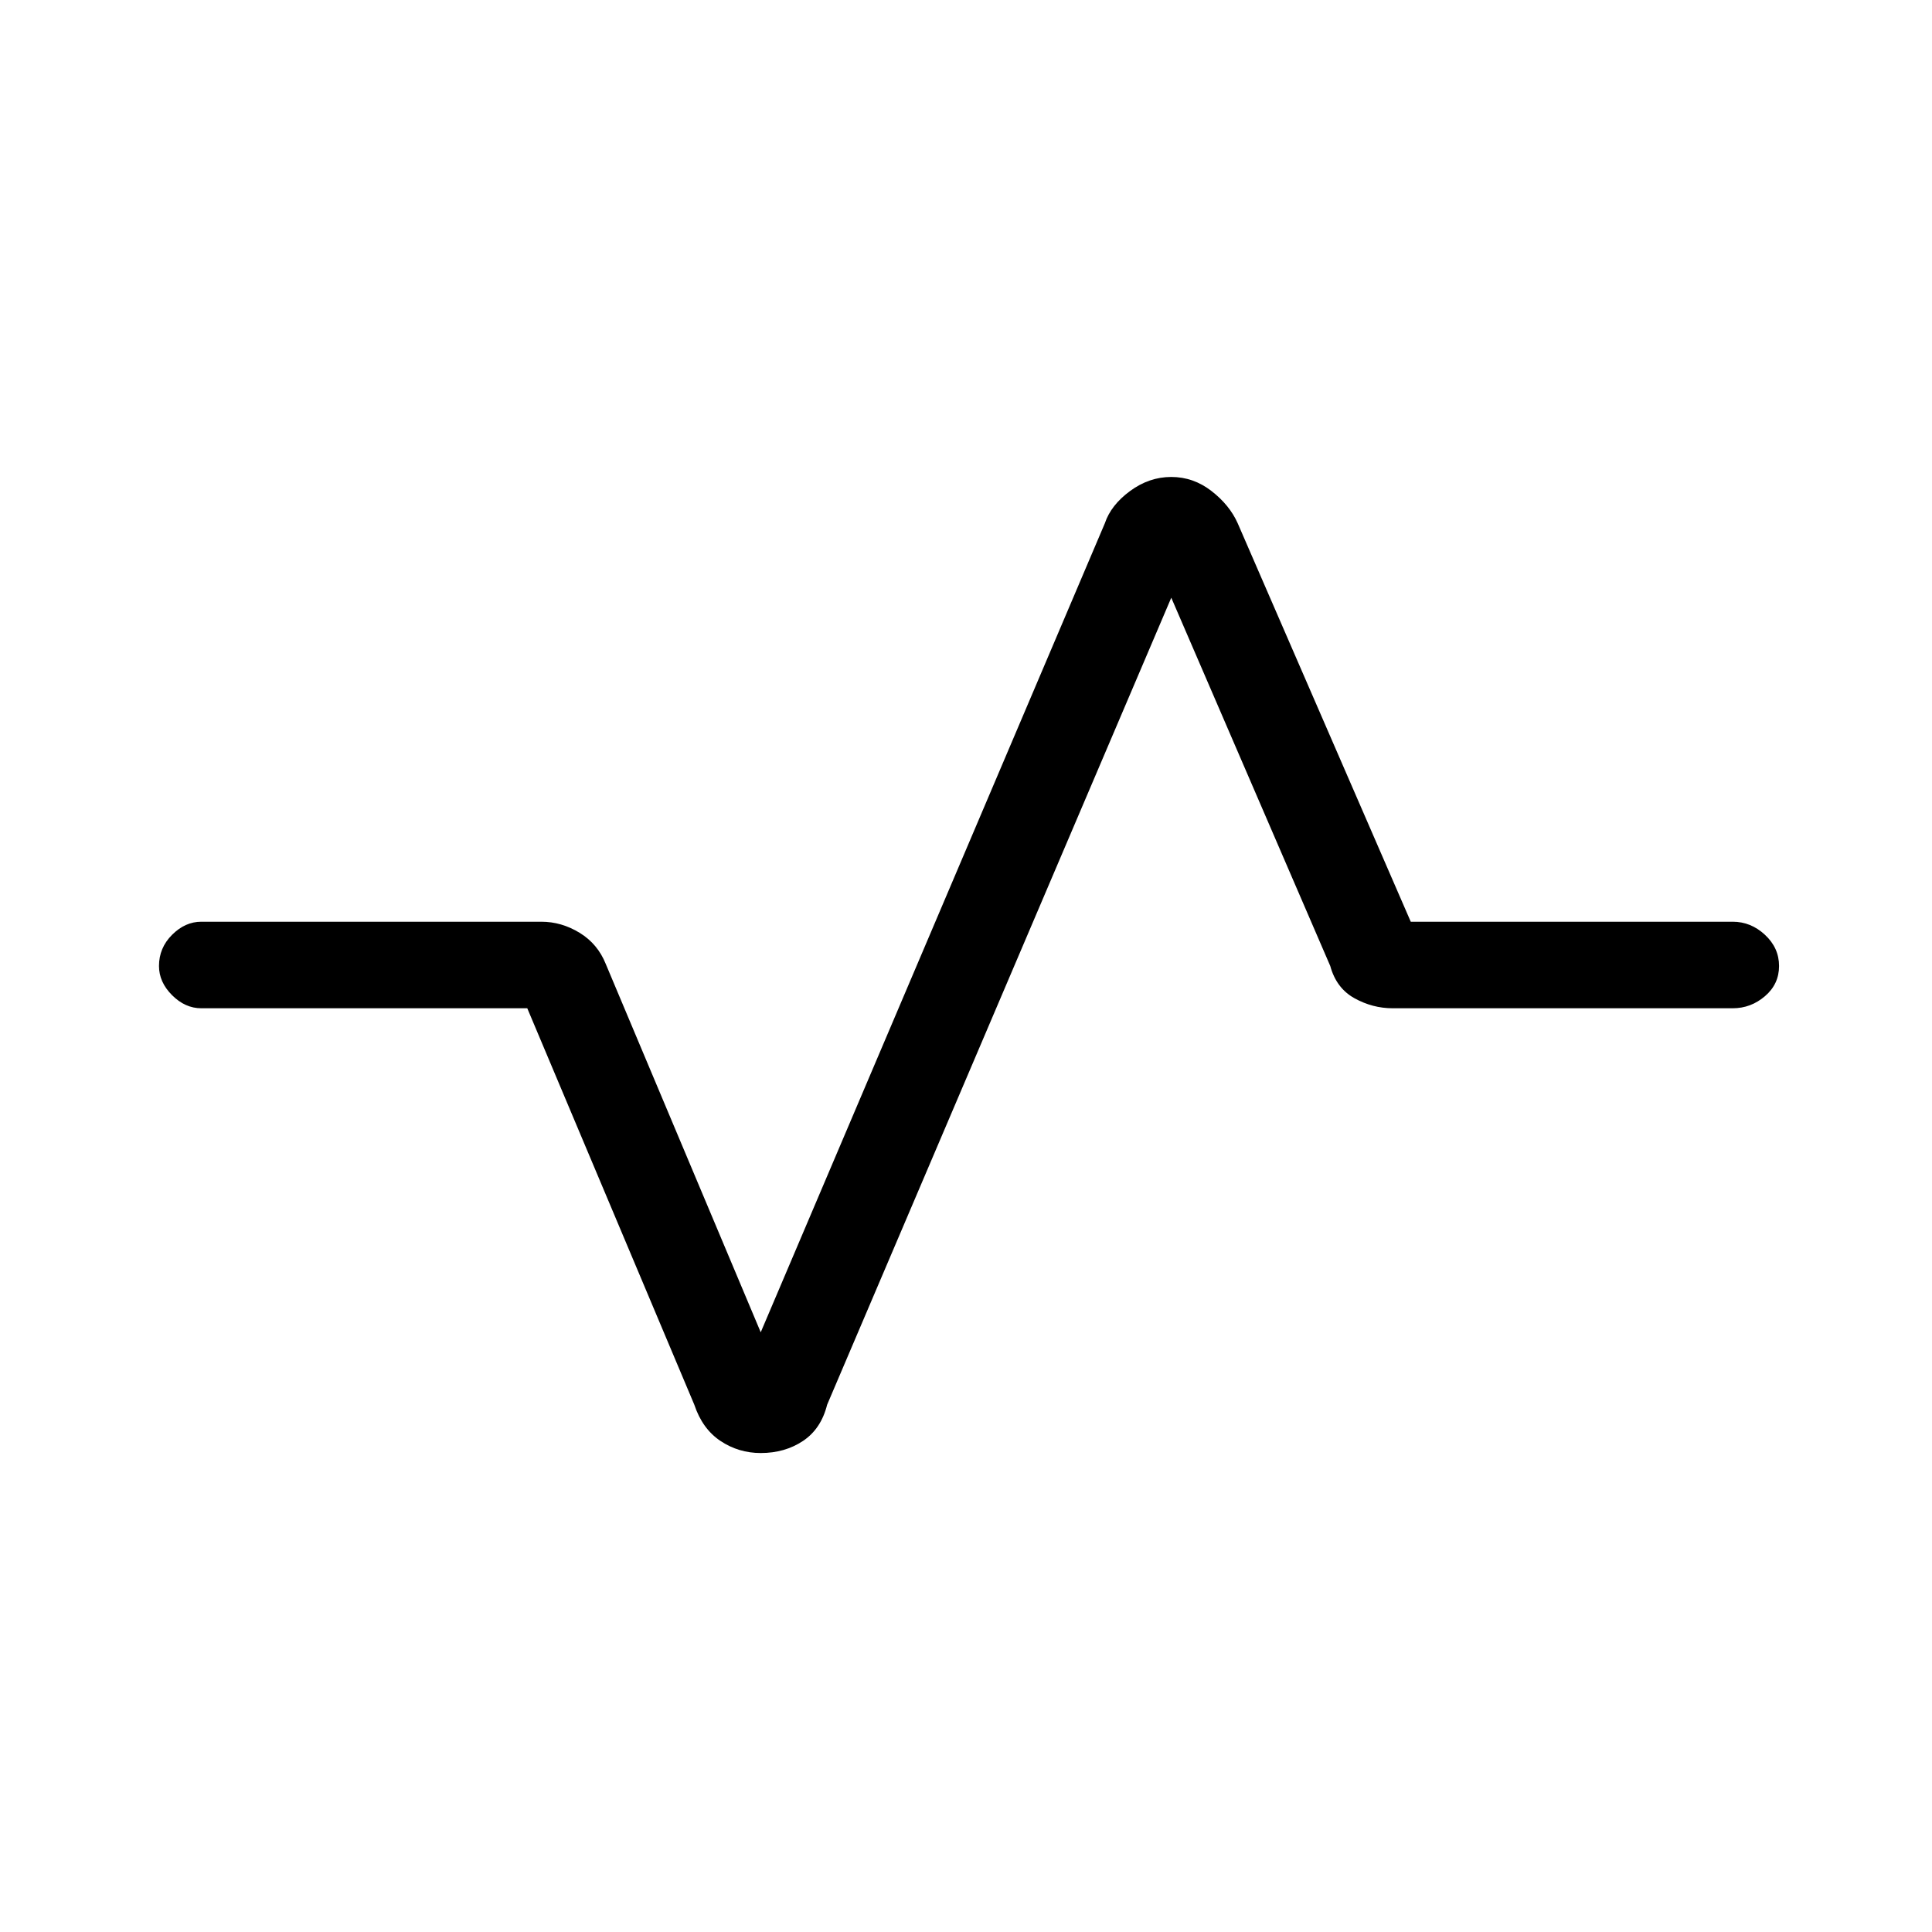 <svg xmlns="http://www.w3.org/2000/svg" height="48" width="48"><path d="M18.9 36.1q-.55 0-1-.3-.45-.3-.65-.9l-4.15-9.85H5q-.4 0-.725-.325Q3.95 24.4 3.95 24q0-.45.325-.775T5 22.9h8.45q.5 0 .95.275.45.275.65.775l3.85 9.15L27.45 13q.15-.45.625-.8.475-.35 1.025-.35.55 0 1 .35.45.35.65.8l4.3 9.9h8q.45 0 .8.325.35.325.35.775t-.35.75q-.35.3-.8.3H34.6q-.5 0-.95-.25-.45-.25-.6-.8l-3.95-9.15-8.55 20.05q-.15.6-.6.9-.45.3-1.05.3Z"/></svg>
